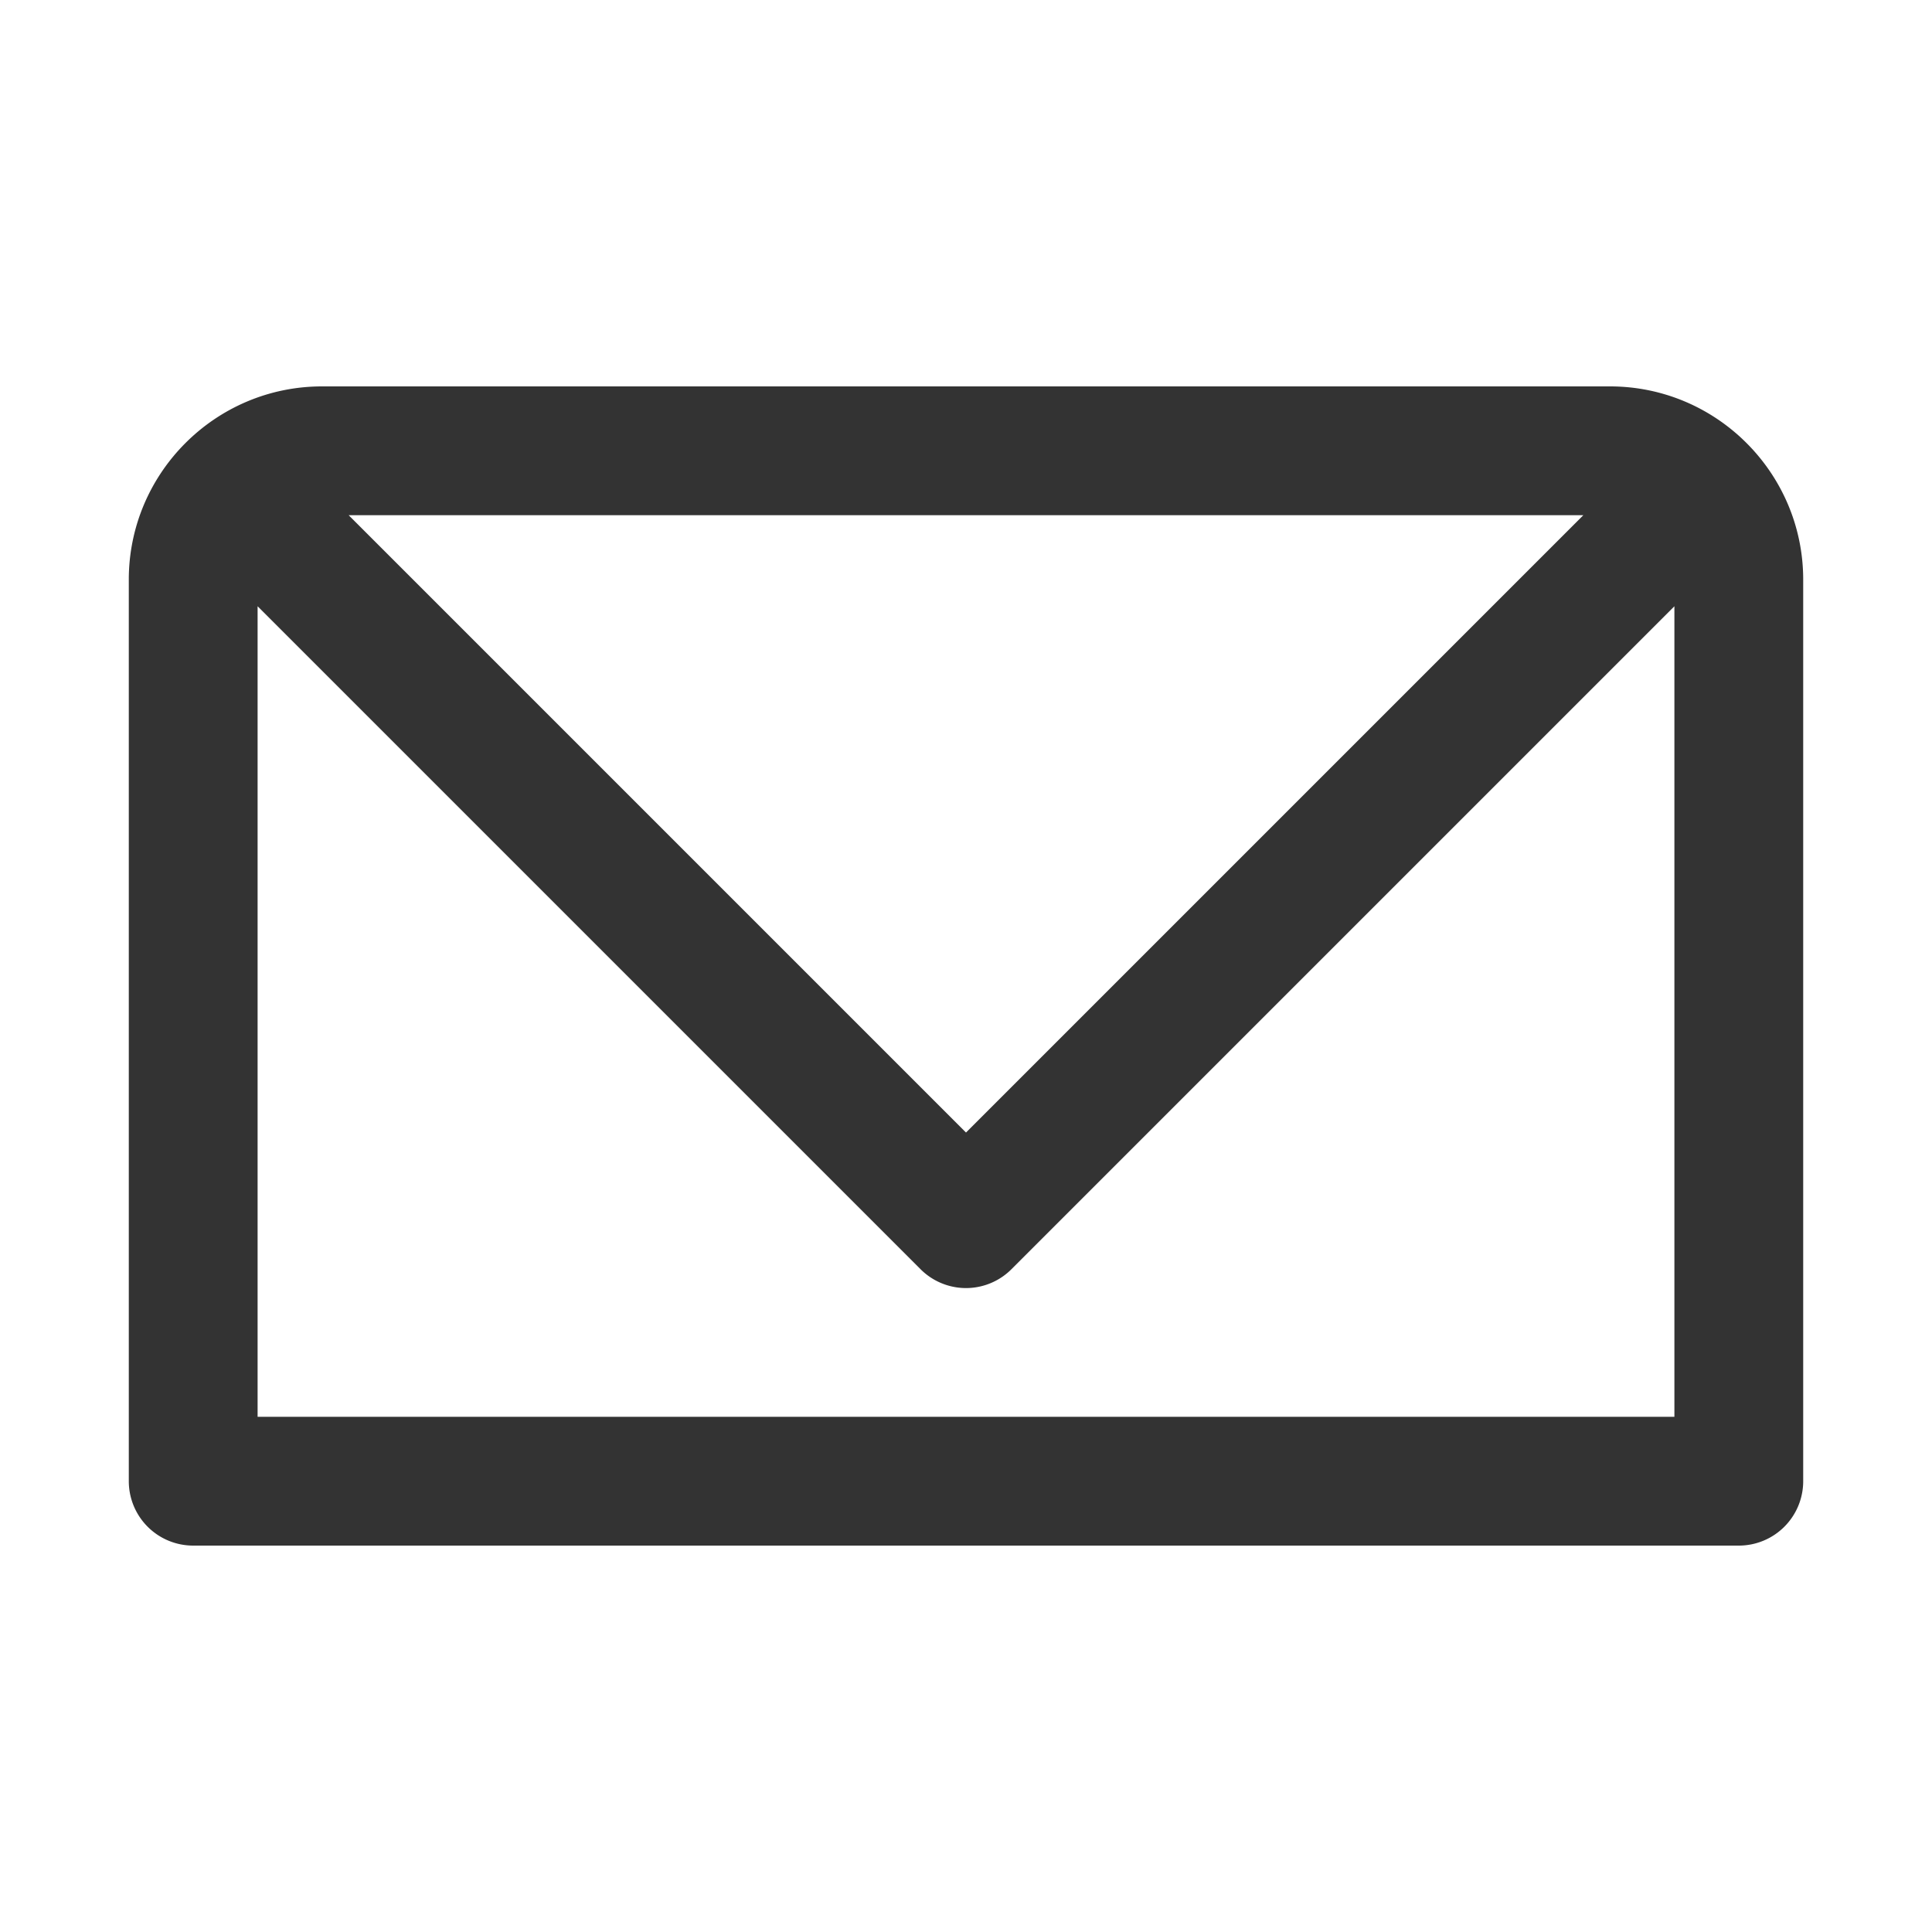 <svg xmlns="http://www.w3.org/2000/svg" viewBox="0 0 30 30"><path d="M25 6H5C3.346 6 2 7.346 2 9v14a1 1 0 0 0 1 1h24a1 1 0 0 0 1-1V9c0-1.654-1.346-3-3-3zm-.414 2L15 17.586 5.414 8h19.172zM4 22V9.414l10.293 10.293a.997.997 0 0 0 1.414 0L26 9.414V22H4z" fill="#333"/></svg>
